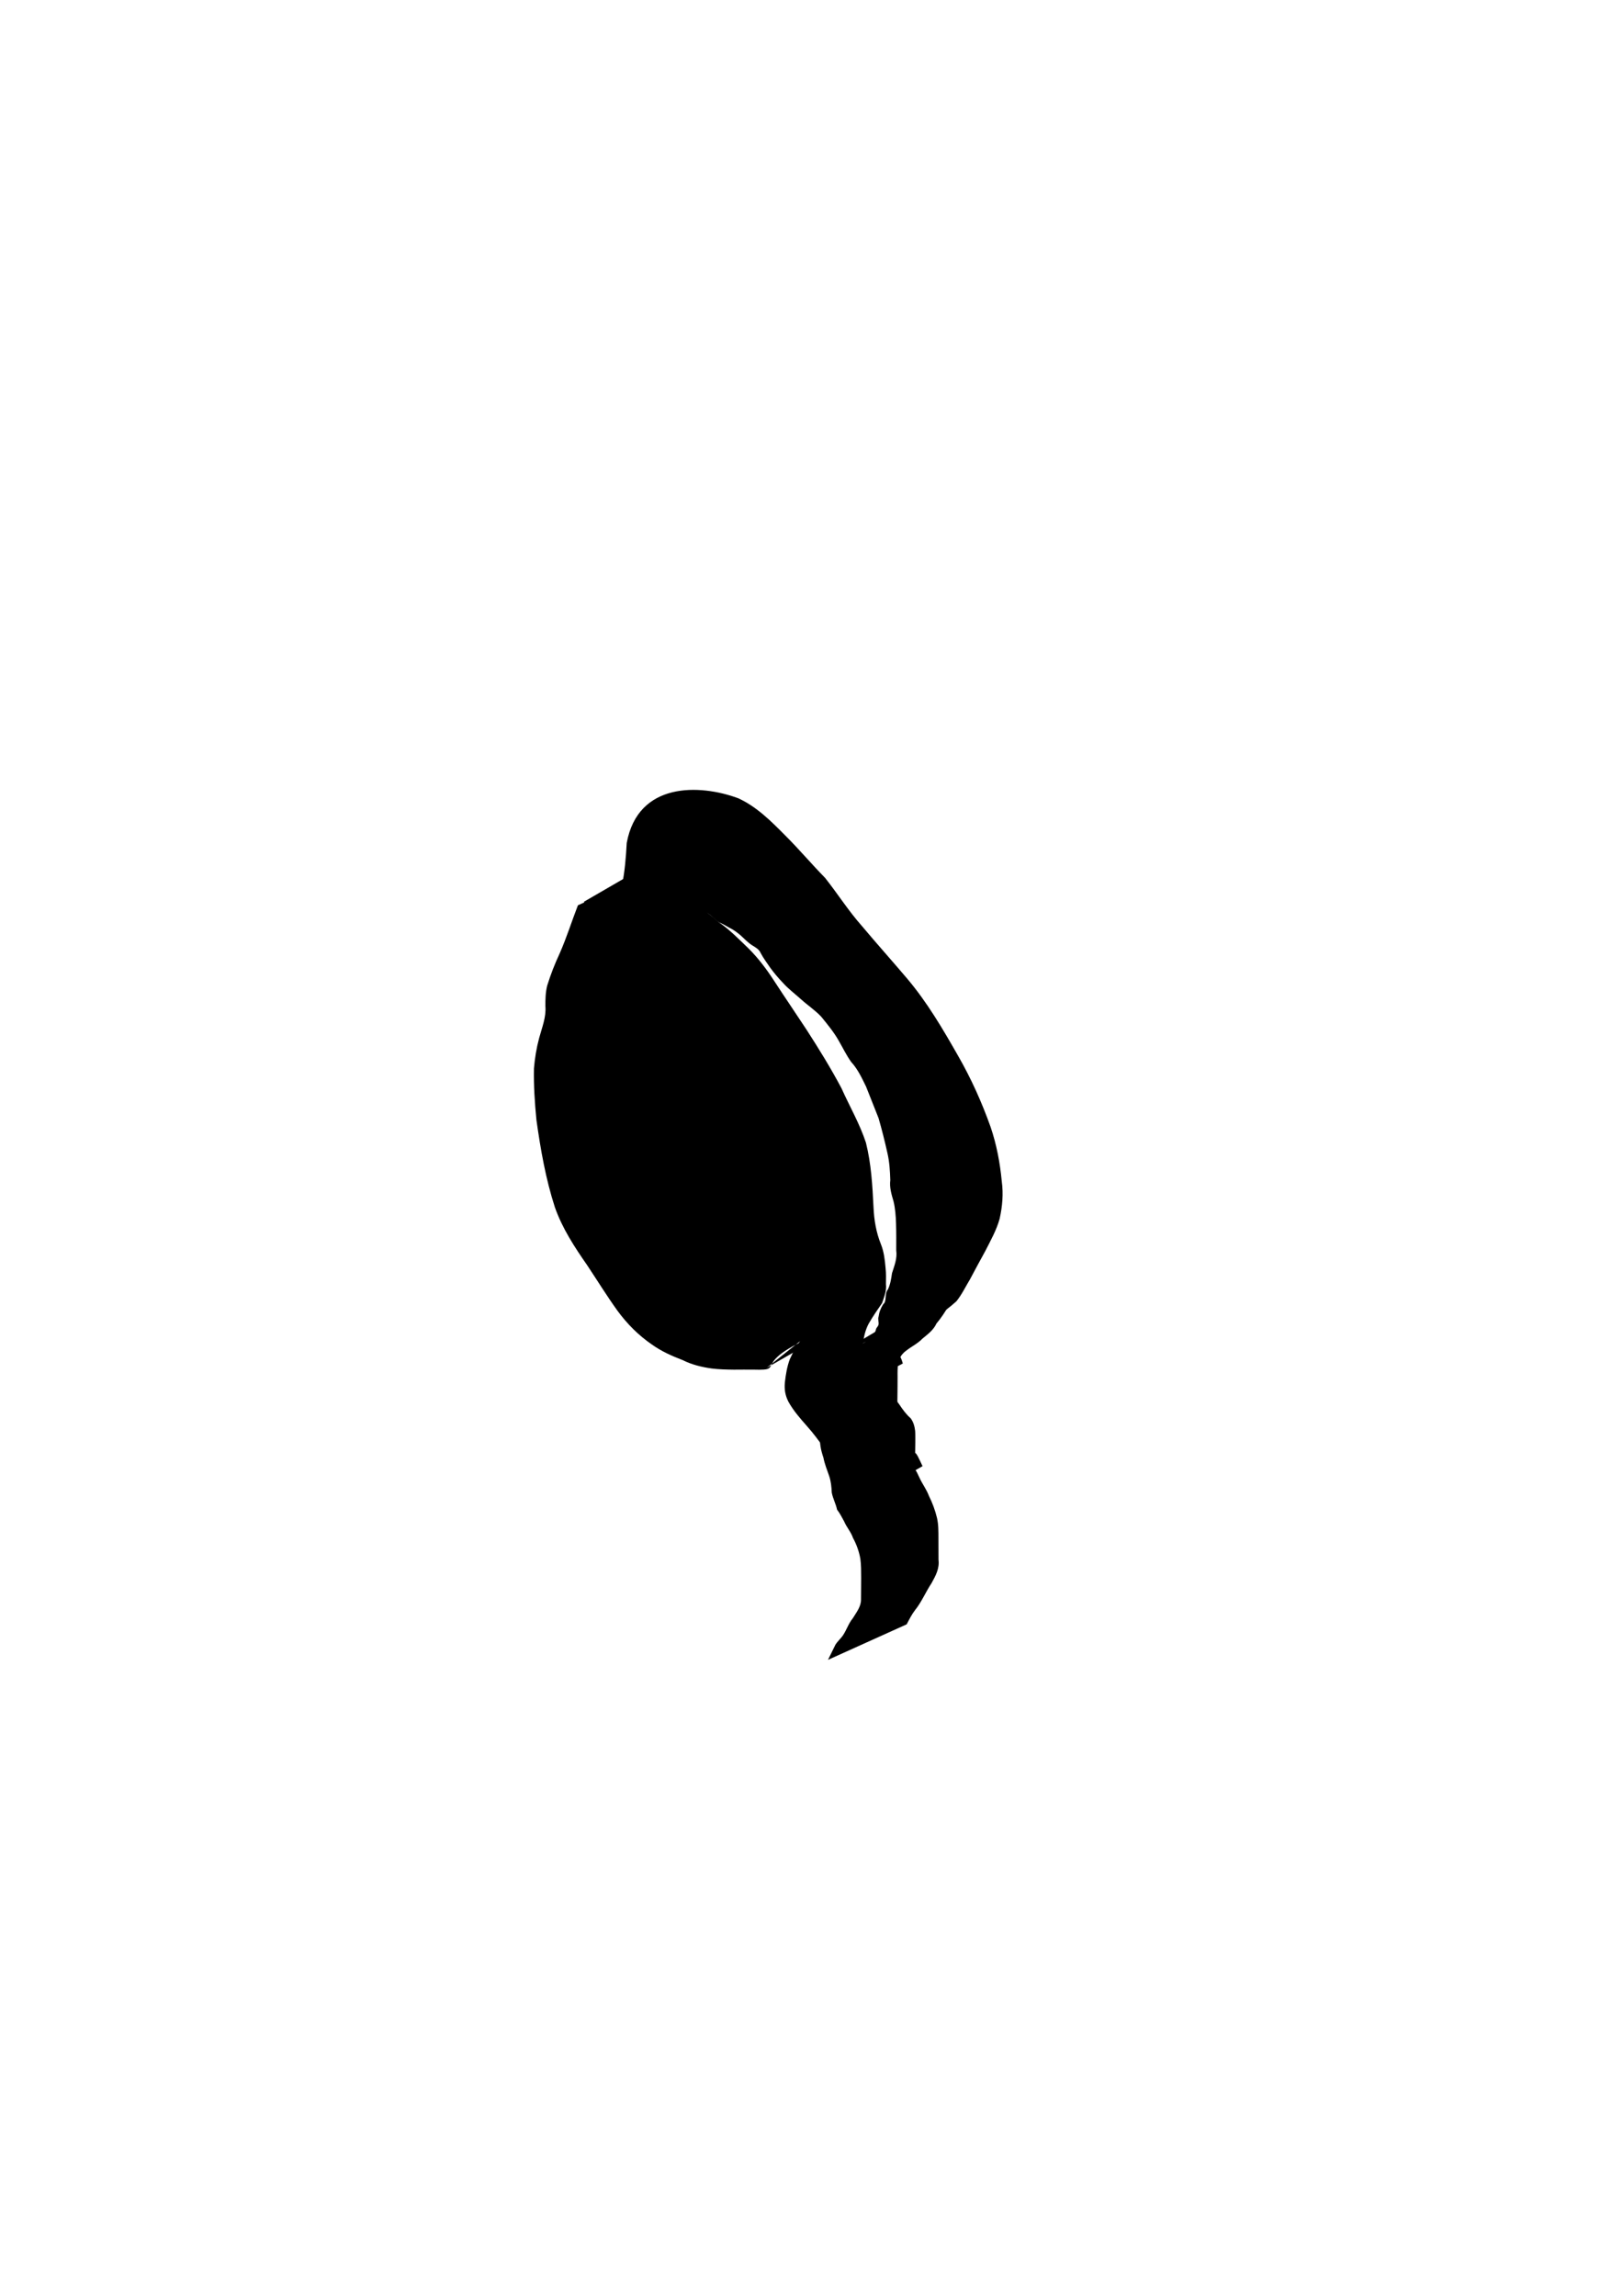 <?xml version="1.0" encoding="UTF-8" standalone="no"?>
<svg
   xmlns:dc="http://purl.org/dc/elements/1.1/"
   xmlns:cc="http://creativecommons.org/ns#"
   xmlns:rdf="http://www.w3.org/1999/02/22-rdf-syntax-ns#"
   xmlns:svg="http://www.w3.org/2000/svg"
   xmlns="http://www.w3.org/2000/svg"
   xmlns:sodipodi="http://sodipodi.sourceforge.net/DTD/sodipodi-0.dtd"
   xmlns:inkscape="http://www.inkscape.org/namespaces/inkscape"
   width="210mm"
   height="297mm"
   viewBox="0 0 210 297"
   version="1.1"
   id="svg147"
   inkscape:version="1.0.2 (e86c8708, 2021-01-15)"
   sodipodi:docname="knopbutton.svg">
  <defs
     id="defs141" />
  <sodipodi:namedview
     id="base"
     pagecolor="#ffffff"
     bordercolor="#666666"
     borderopacity="1.0"
     inkscape:pageopacity="0.0"
     inkscape:pageshadow="2"
     inkscape:zoom="0.35"
     inkscape:cx="360"
     inkscape:cy="331.42857"
     inkscape:document-units="mm"
     inkscape:current-layer="layer2"
     inkscape:document-rotation="0"
     showgrid="false"
     inkscape:window-width="1248"
     inkscape:window-height="847"
     inkscape:window-x="4"
     inkscape:window-y="25"
     inkscape:window-maximized="0" />
  <g
     inkscape:label="Ebene 1"
     inkscape:groupmode="layer"
     id="layer1">
    <path
       style="fill:#000000;fill-opacity:1;fill-rule:nonzero;stroke:none;stroke-width:0.265"
       id="path163"
       d="m 74.775,117.118 c -0.799,2.061 -1.462,4.188 -2.354,6.211 -0.636,1.36 -1.174,2.743 -1.621,4.178 -0.217,0.872 -0.238,1.765 -0.231,2.657 0.116,1.422 -0.439,2.759 -0.807,4.115 -0.349,1.293 -0.562,2.608 -0.674,3.941 -0.045,2.231 0.104,4.44 0.319,6.658 0.538,3.825 1.199,7.632 2.392,11.31 0.959,2.723 2.535,5.133 4.173,7.485 1.303,1.963 2.542,3.97 3.917,5.884 1.257,1.714 2.73,3.194 4.481,4.392 1.215,0.869 2.578,1.473 3.965,2.004 1.189,0.596 2.456,0.901 3.763,1.085 0.947,0.118 1.901,0.137 2.853,0.15 0.836,-0.004 1.672,-0.013 2.508,-0.005 4.913,0.145 -1.757,-0.904 10.967,-5.564 0.317,-0.116 -12.796,7.368 -9.201,5.316 0,0 8.817,-7.042 8.817,-7.042 v 0 c -3.613,1.515 -6.256,2.611 -10.144,5.797 -2.816,2.308 6.318,-3.622 9.51,-5.374 0.084,-0.046 -0.071,0.198 -0.157,0.241 -0.202,0.102 -0.48,-0.106 -0.68,0.002 -0.838,0.013 -1.677,0.011 -2.515,0.013 -0.939,0.014 -1.879,0.023 -2.818,-0.026 -1.245,-0.093 -2.482,-0.236 -3.613,-0.812 -1.31,-0.557 -2.678,-0.988 -3.871,-1.795 -1.687,-1.093 -3.139,-2.383 -4.324,-4.029 -1.404,-1.884 -2.57,-3.934 -3.93,-5.851 -1.592,-2.252 -3.128,-4.556 -4.094,-7.159 -1.212,-3.592 -1.879,-7.325 -2.236,-11.097 -0.144,-2.198 -0.236,-4.404 -0.024,-6.602 0.107,-1.258 0.349,-2.498 0.674,-3.718 0.39,-1.454 0.89,-2.877 0.776,-4.407 0.035,-0.799 0.096,-1.599 0.352,-2.364 0.426,-1.395 1.058,-2.702 1.59,-4.058 0.77,-2.082 1.47,-4.192 2.405,-6.21 0,0 -10.169,4.673 -10.169,4.673 z" />
    <path
       style="fill:#000000;fill-opacity:1;fill-rule:nonzero;stroke:none;stroke-width:0.265"
       id="path165"
       d="m 75.546,116.66 c 1.214,1.809 2.473,3.588 4.006,5.141 1.231,1.232 2.649,2.244 3.952,3.392 1.375,1.039 2.661,2.164 3.899,3.361 1.162,1.226 2.225,2.548 3.148,3.963 1.452,2.072 2.875,4.164 4.279,6.269 1.57,2.439 3.143,4.877 4.471,7.459 1.001,2.309 2.265,4.519 3.049,6.914 0.665,2.647 0.765,5.385 0.811,8.101 0.1,1.778 0.409,3.476 1.012,5.145 0.329,0.9 0.392,1.862 0.426,2.811 -0.004,0.668 0.009,1.336 0.009,2.004 -0.006,0.578 -0.302,1.536 -0.792,1.875 -0.633,0.82 -1.188,1.761 -1.625,2.747 -0.359,0.966 -0.52,1.98 -0.637,2.999 -0.083,0.898 0.041,1.66 0.446,2.469 0.631,1.154 1.513,2.159 2.38,3.142 0.837,0.927 1.568,1.938 2.314,2.938 0.459,0.701 0.945,1.372 1.516,1.988 0.203,0.268 0.169,0.6 0.171,0.917 -0.004,0.48 -0.003,0.96 -0.015,1.441 -0.004,0.605 -0.064,1.151 0.19,1.707 0.309,0.357 0.471,0.79 0.722,1.181 0.197,0.375 0.101,0.179 0.286,0.587 0,0 9.805,-5.538 9.805,-5.538 v 0 c -0.218,-0.472 -0.105,-0.232 -0.338,-0.719 -0.197,-0.344 -0.309,-0.754 -0.619,-1.013 0.014,-0.438 0.012,-0.881 0.02,-1.321 -0.004,-0.507 0.013,-1.014 -0.021,-1.52 -0.072,-0.592 -0.221,-1.14 -0.584,-1.628 -0.6,-0.524 -1.038,-1.147 -1.479,-1.804 -0.761,-1.028 -1.544,-2.037 -2.404,-2.983 -0.785,-0.918 -1.588,-1.859 -2.174,-2.915 -0.271,-0.611 -0.177,-1.28 -0.11,-1.932 0.105,-0.906 0.311,-1.798 0.743,-2.609 0.534,-0.924 1.126,-1.786 1.732,-2.658 0.267,-0.807 0.6,-1.57 0.497,-2.454 0.004,-0.689 0.034,-1.379 -0.047,-2.066 -0.091,-1.052 -0.207,-2.113 -0.606,-3.101 -0.614,-1.524 -0.88,-3.114 -0.954,-4.757 -0.138,-2.806 -0.296,-5.629 -0.981,-8.366 -0.804,-2.455 -2.117,-4.701 -3.17,-7.056 -1.379,-2.597 -2.922,-5.094 -4.515,-7.564 -1.386,-2.111 -2.814,-4.193 -4.189,-6.311 -0.967,-1.492 -2.03,-2.913 -3.292,-4.173 -1.248,-1.192 -2.439,-2.441 -3.876,-3.419 -1.274,-1.168 -2.732,-2.108 -3.976,-3.314 -1.504,-1.453 -2.774,-3.114 -3.768,-4.958 0,0 -9.712,5.629 -9.712,5.629 z" />
    <path
       style="fill:#000000;fill-opacity:1;fill-rule:nonzero;stroke:none;stroke-width:0.265"
       id="path167"
       d="m 90.553,109.63 c 0.2,-1.858 0.367,-3.718 0.544,-5.578 2.504,-3.018 0.946,-1.062 -8.534,5.169 -0.217,0.142 0.489,-0.187 0.746,-0.219 1.027,-0.124 2.067,0.21 3.034,0.492 2.306,0.874 4.119,2.644 5.838,4.357 1.779,1.76 3.382,3.681 5.1,5.498 1.69,1.984 3.06,4.188 4.768,6.158 1.949,2.281 3.97,4.497 5.935,6.764 2.565,2.977 4.652,6.318 6.529,9.76 1.647,2.909 2.933,5.959 4.019,9.111 0.73,2.2 1.058,4.491 1.199,6.796 0.152,1.558 -0.024,3.047 -0.437,4.549 -0.587,1.375 -1.354,2.651 -2.03,3.979 -0.69,1.177 -1.348,2.383 -1.922,3.623 -0.589,0.556 -0.818,1.401 -1.304,2.017 -0.026,0.033 -0.661,0.527 -0.665,0.53 -0.152,0.071 -0.318,0.119 -0.457,0.214 -0.151,0.103 -0.257,0.262 -0.404,0.371 -2.207,1.639 -15.728,9.147 7.44,-4.281 -5.016,1.954 -2.721,1.135 -11.879,6.406 -0.452,0.874 -0.794,1.772 -1.036,2.728 -0.194,0.846 -0.014,0.92 -0.69,1.454 -0.3,0.648 0.063,1.08 0.352,1.638 0.07,0.172 0.15,0.34 0.142,0.528 0,0 9.974,-5.304 9.974,-5.304 v 0 c -0.076,-0.288 -0.171,-0.564 -0.308,-0.83 -0.365,-0.699 -0.144,-0.14 -0.054,-0.183 0.123,-0.059 0.08,-0.305 0.265,-0.312 0.271,-0.574 0.274,-1.206 0.476,-1.806 0.245,-0.724 0.614,-1.717 1.395,-1.976 -14.774,8.478 -11.768,5.984 -7.4,4.622 3.452,-1.951 9.065,-4.379 12.565,-7.567 0.699,-0.867 1.191,-1.909 1.767,-2.859 0.64,-1.216 1.3,-2.42 1.959,-3.625 0.692,-1.361 1.45,-2.699 1.862,-4.182 0.36,-1.61 0.501,-3.224 0.275,-4.868 -0.225,-2.378 -0.668,-4.726 -1.437,-6.993 -1.135,-3.195 -2.519,-6.275 -4.21,-9.22 -1.973,-3.464 -4.002,-6.927 -6.583,-9.982 -1.938,-2.289 -3.941,-4.52 -5.869,-6.818 -1.74,-1.963 -3.133,-4.169 -4.76,-6.224 -1.759,-1.791 -3.375,-3.714 -5.155,-5.486 -1.815,-1.833 -3.706,-3.732 -6.082,-4.813 -4.948,-1.839 -12.967,-2.162 -14.43,5.79 -0.099,1.843 -0.248,3.69 -0.617,5.501 0,0 10.08,-4.928 10.08,-4.928 z" />
    <circle
       id="path36"
       style="fill:#000000;stroke:#000000;stroke-width:0.265"
       cx="-90.714"
       cy="7.56"
       r="0.1" />
  </g>
  <g
     inkscape:groupmode="layer"
     id="layer2"
     inkscape:label="Ebene 2">
    <path
       style="fill:#000000;fill-opacity:1;fill-rule:nonzero;stroke:none;stroke-width:0.265"
       id="path29"
       d="m 75.91,131.218 c 1.846,1.792 3.271,3.953 4.978,5.868 1.449,1.726 2.793,3.526 4.008,5.424 1.472,2.136 2.849,4.335 4.186,6.559 2.167,3.442 3.912,7.091 5.374,10.878 1.046,3.015 1.714,6.153 2.222,9.3 0.269,1.66 0.364,3.337 0.386,5.015 -0.02,0.045 -0.22,0.554 -0.315,0.588 -0.135,0.049 -0.55,0.034 -0.428,-0.042 3.03,-1.872 6.217,-3.484 9.223,-5.394 0.173,-0.11 -0.412,-0.023 -0.609,-0.079 -0.291,-0.082 -0.562,-0.222 -0.843,-0.332 -2.778,-1.341 -4.785,-3.632 -6.515,-6.117 -2.442,-3.966 -3.715,-8.454 -5.466,-12.727 -2.187,-4.333 -3.191,-9.068 -3.965,-13.819 -0.525,-3.633 -0.747,-7.3 -0.799,-10.967 -0.001,-0.832 0.007,-1.663 0.042,-2.493 0,0 -10.027,5.104 -10.027,5.104 v 0 c 0.029,0.824 0.05,1.648 0.11,2.47 0.238,3.656 0.638,7.3 1.164,10.926 0.782,4.85 1.81,9.649 3.968,14.105 1.822,4.325 3.306,8.799 5.528,12.952 1.788,2.653 3.894,5.059 6.676,6.713 0.35,0.187 1.601,0.862 1.645,0.842 4.35,-1.961 10.488,-2.134 10.593,-6.861 -0.097,-1.701 -0.306,-3.398 -0.612,-5.074 -0.623,-3.187 -1.285,-6.374 -2.461,-9.414 -1.509,-3.826 -3.3,-7.509 -5.364,-11.069 -1.25,-2.294 -2.685,-4.481 -4.136,-6.653 -1.251,-1.949 -2.6,-3.816 -4.107,-5.576 -1.739,-1.905 -3.267,-3.994 -4.929,-5.965 0,0 -9.527,5.838 -9.527,5.838 z" />
    <path
       style="fill:#000000;fill-opacity:1;fill-rule:nonzero;stroke:none;stroke-width:0.265"
       id="path31"
       d="m 75.14,121.86 c 0.257,2.17 1.039,4.234 2.099,6.131 0.574,1.031 1.106,2.086 1.604,3.156 0,0 9.707,-5.5 9.707,-5.5 v 0 c -0.522,-1.086 -1.067,-2.163 -1.672,-3.206 -0.98,-1.737 -1.761,-3.641 -1.756,-5.667 0,0 -9.982,5.086 -9.982,5.086 z" />
    <path
       style="fill:#000000;fill-opacity:1;fill-rule:nonzero;stroke:none;stroke-width:0.265"
       id="path33"
       d="m 85.227,110.593 c 0.521,1.35 0.821,2.751 1.402,4.076 0.29,0.781 0.538,1.508 1.086,2.15 0.34,0.412 0.803,0.583 1.312,0.654 0.496,0.028 0.79,-0.108 1.229,0.132 0.434,0.279 0.95,0.347 1.384,0.579 0.501,0.343 0.882,0.81 1.399,1.144 0.464,0.181 0.834,0.408 1.276,0.658 0.535,0.253 1.026,0.606 1.476,0.989 0.504,0.446 0.949,0.944 1.519,1.308 0.411,0.258 0.91,0.517 1.1,0.986 0.365,0.694 0.831,1.309 1.272,1.954 0.499,0.682 1.043,1.324 1.629,1.932 0.716,0.801 1.585,1.44 2.378,2.159 0.843,0.764 1.806,1.392 2.583,2.228 0.804,0.994 1.632,1.989 2.259,3.107 0.53,0.916 0.984,1.866 1.599,2.729 0.857,0.928 1.381,2.076 1.932,3.198 0.543,1.356 1.083,2.712 1.614,4.073 0.432,1.486 0.805,2.993 1.144,4.505 0.268,1.15 0.338,2.329 0.376,3.505 -0.121,0.972 0.15,1.831 0.416,2.749 0.23,0.941 0.294,1.912 0.326,2.877 0.036,1.158 0.028,2.316 0.024,3.474 0.148,1.057 -0.24,1.97 -0.546,2.952 -0.11,0.747 -0.207,1.421 -0.526,2.097 -0.478,0.512 -0.097,1.528 -0.619,1.923 -0.32,0.524 -0.513,1.005 -0.592,1.604 -0.133,0.333 0.086,0.76 -0.024,1.088 -0.059,0.177 -0.224,0.305 -0.293,0.478 -0.113,0.649 -0.658,0.998 -0.867,1.579 -0.451,0.837 -1.261,1.445 -1.61,2.33 -0.632,0.607 -1.339,1.015 -1.945,1.641 -0.794,0.301 -1.404,0.871 -2.034,1.418 -0.584,0.738 -0.705,1.489 -0.787,2.391 -0.029,0.665 -0.035,1.33 -0.031,1.995 0.013,0.803 0.028,1.607 0.039,2.41 -0.114,1.022 0.089,1.942 0.414,2.903 0.153,0.82 0.471,1.575 0.738,2.361 0.238,0.692 0.308,1.421 0.34,2.147 0.137,0.764 0.531,1.465 0.687,2.22 0.376,0.483 0.624,0.995 0.915,1.52 0.319,0.764 0.881,1.354 1.147,2.141 0.463,0.848 0.785,1.758 0.953,2.708 0.11,0.814 0.098,1.639 0.104,2.458 0.003,0.917 -0.017,1.835 -0.019,2.752 0.034,0.919 -0.579,1.689 -1.057,2.465 -0.543,0.65 -0.795,1.483 -1.254,2.181 -0.303,0.462 -0.715,0.785 -1.005,1.26 -0.317,0.651 -0.633,1.301 -0.957,1.948 0,0 10.181,-4.595 10.181,-4.595 v 0 c 0.329,-0.629 0.648,-1.27 1.082,-1.836 0.86,-1.067 1.376,-2.353 2.135,-3.489 0.543,-0.985 1.041,-1.889 0.901,-3.04 0.004,-0.917 -0.007,-1.833 -0.007,-2.75 -0.003,-0.892 0.012,-1.795 -0.193,-2.67 -0.236,-0.98 -0.589,-1.931 -1.04,-2.832 -0.31,-0.838 -0.83,-1.503 -1.202,-2.305 -0.235,-0.462 -0.384,-0.947 -0.775,-1.305 -0.21,-0.664 -0.556,-1.292 -0.602,-2 -0.059,-0.822 -0.217,-1.633 -0.497,-2.41 -0.272,-0.784 -0.509,-1.568 -0.724,-2.369 -0.292,-0.836 -0.297,-1.678 -0.274,-2.558 0.008,-0.815 0.021,-1.631 0.017,-2.446 -0.006,-0.611 -0.011,-1.228 0.084,-1.833 0.14,-0.683 0.537,-1.225 1.114,-1.622 0.663,-0.511 1.432,-0.879 2.013,-1.488 0.688,-0.575 1.435,-1.108 1.818,-1.957 0.613,-0.726 1.142,-1.529 1.607,-2.357 0.411,-0.506 0.575,-1.121 0.792,-1.727 0.184,-0.559 0.115,-1.14 0.285,-1.703 0.176,-0.477 0.517,-0.902 0.671,-1.397 0.097,-0.692 0.285,-1.339 0.574,-1.976 0.215,-0.714 0.257,-1.464 0.487,-2.176 0.287,-1.06 0.457,-2.114 0.373,-3.22 -10e-4,-1.176 0.002,-2.353 -0.034,-3.529 -0.063,-1.048 -0.174,-2.094 -0.44,-3.112 -0.235,-0.828 -0.33,-1.636 -0.31,-2.501 -0.06,-1.235 -0.201,-2.469 -0.516,-3.668 -0.371,-1.557 -0.719,-3.126 -1.226,-4.644 -0.543,-1.392 -1.039,-2.803 -1.659,-4.164 -0.593,-1.169 -1.08,-2.413 -1.956,-3.408 -0.616,-0.802 -1.085,-1.703 -1.581,-2.582 -0.673,-1.183 -1.544,-2.237 -2.355,-3.327 -0.764,-0.89 -1.741,-1.557 -2.639,-2.304 -0.749,-0.74 -1.623,-1.331 -2.327,-2.119 -0.533,-0.577 -1.07,-1.155 -1.524,-1.798 -0.414,-0.587 -0.846,-1.139 -1.166,-1.786 -0.35,-0.726 -0.871,-1.144 -1.484,-1.631 -0.582,-0.208 -0.933,-0.65 -1.376,-1.073 -0.512,-0.461 -1.052,-0.87 -1.63,-1.249 -0.472,-0.186 -0.775,-0.593 -1.249,-0.633 -0.608,-0.235 -0.975,-0.66 -1.418,-1.137 -0.39,-0.198 -0.192,-0.071 -0.581,-0.4 -0.201,-0.102 -0.63,-0.006 -0.821,-0.217 -0.532,-0.205 -0.849,-0.71 -1.481,-0.528 -0.273,0.033 -0.631,0.132 -0.837,0.073 -0.551,-0.452 -0.606,-1.167 -0.943,-1.768 -0.578,-1.283 -0.925,-2.642 -1.351,-3.981 0,0 -9.825,5.411 -9.825,5.411 z" />
  </g>
</svg>
